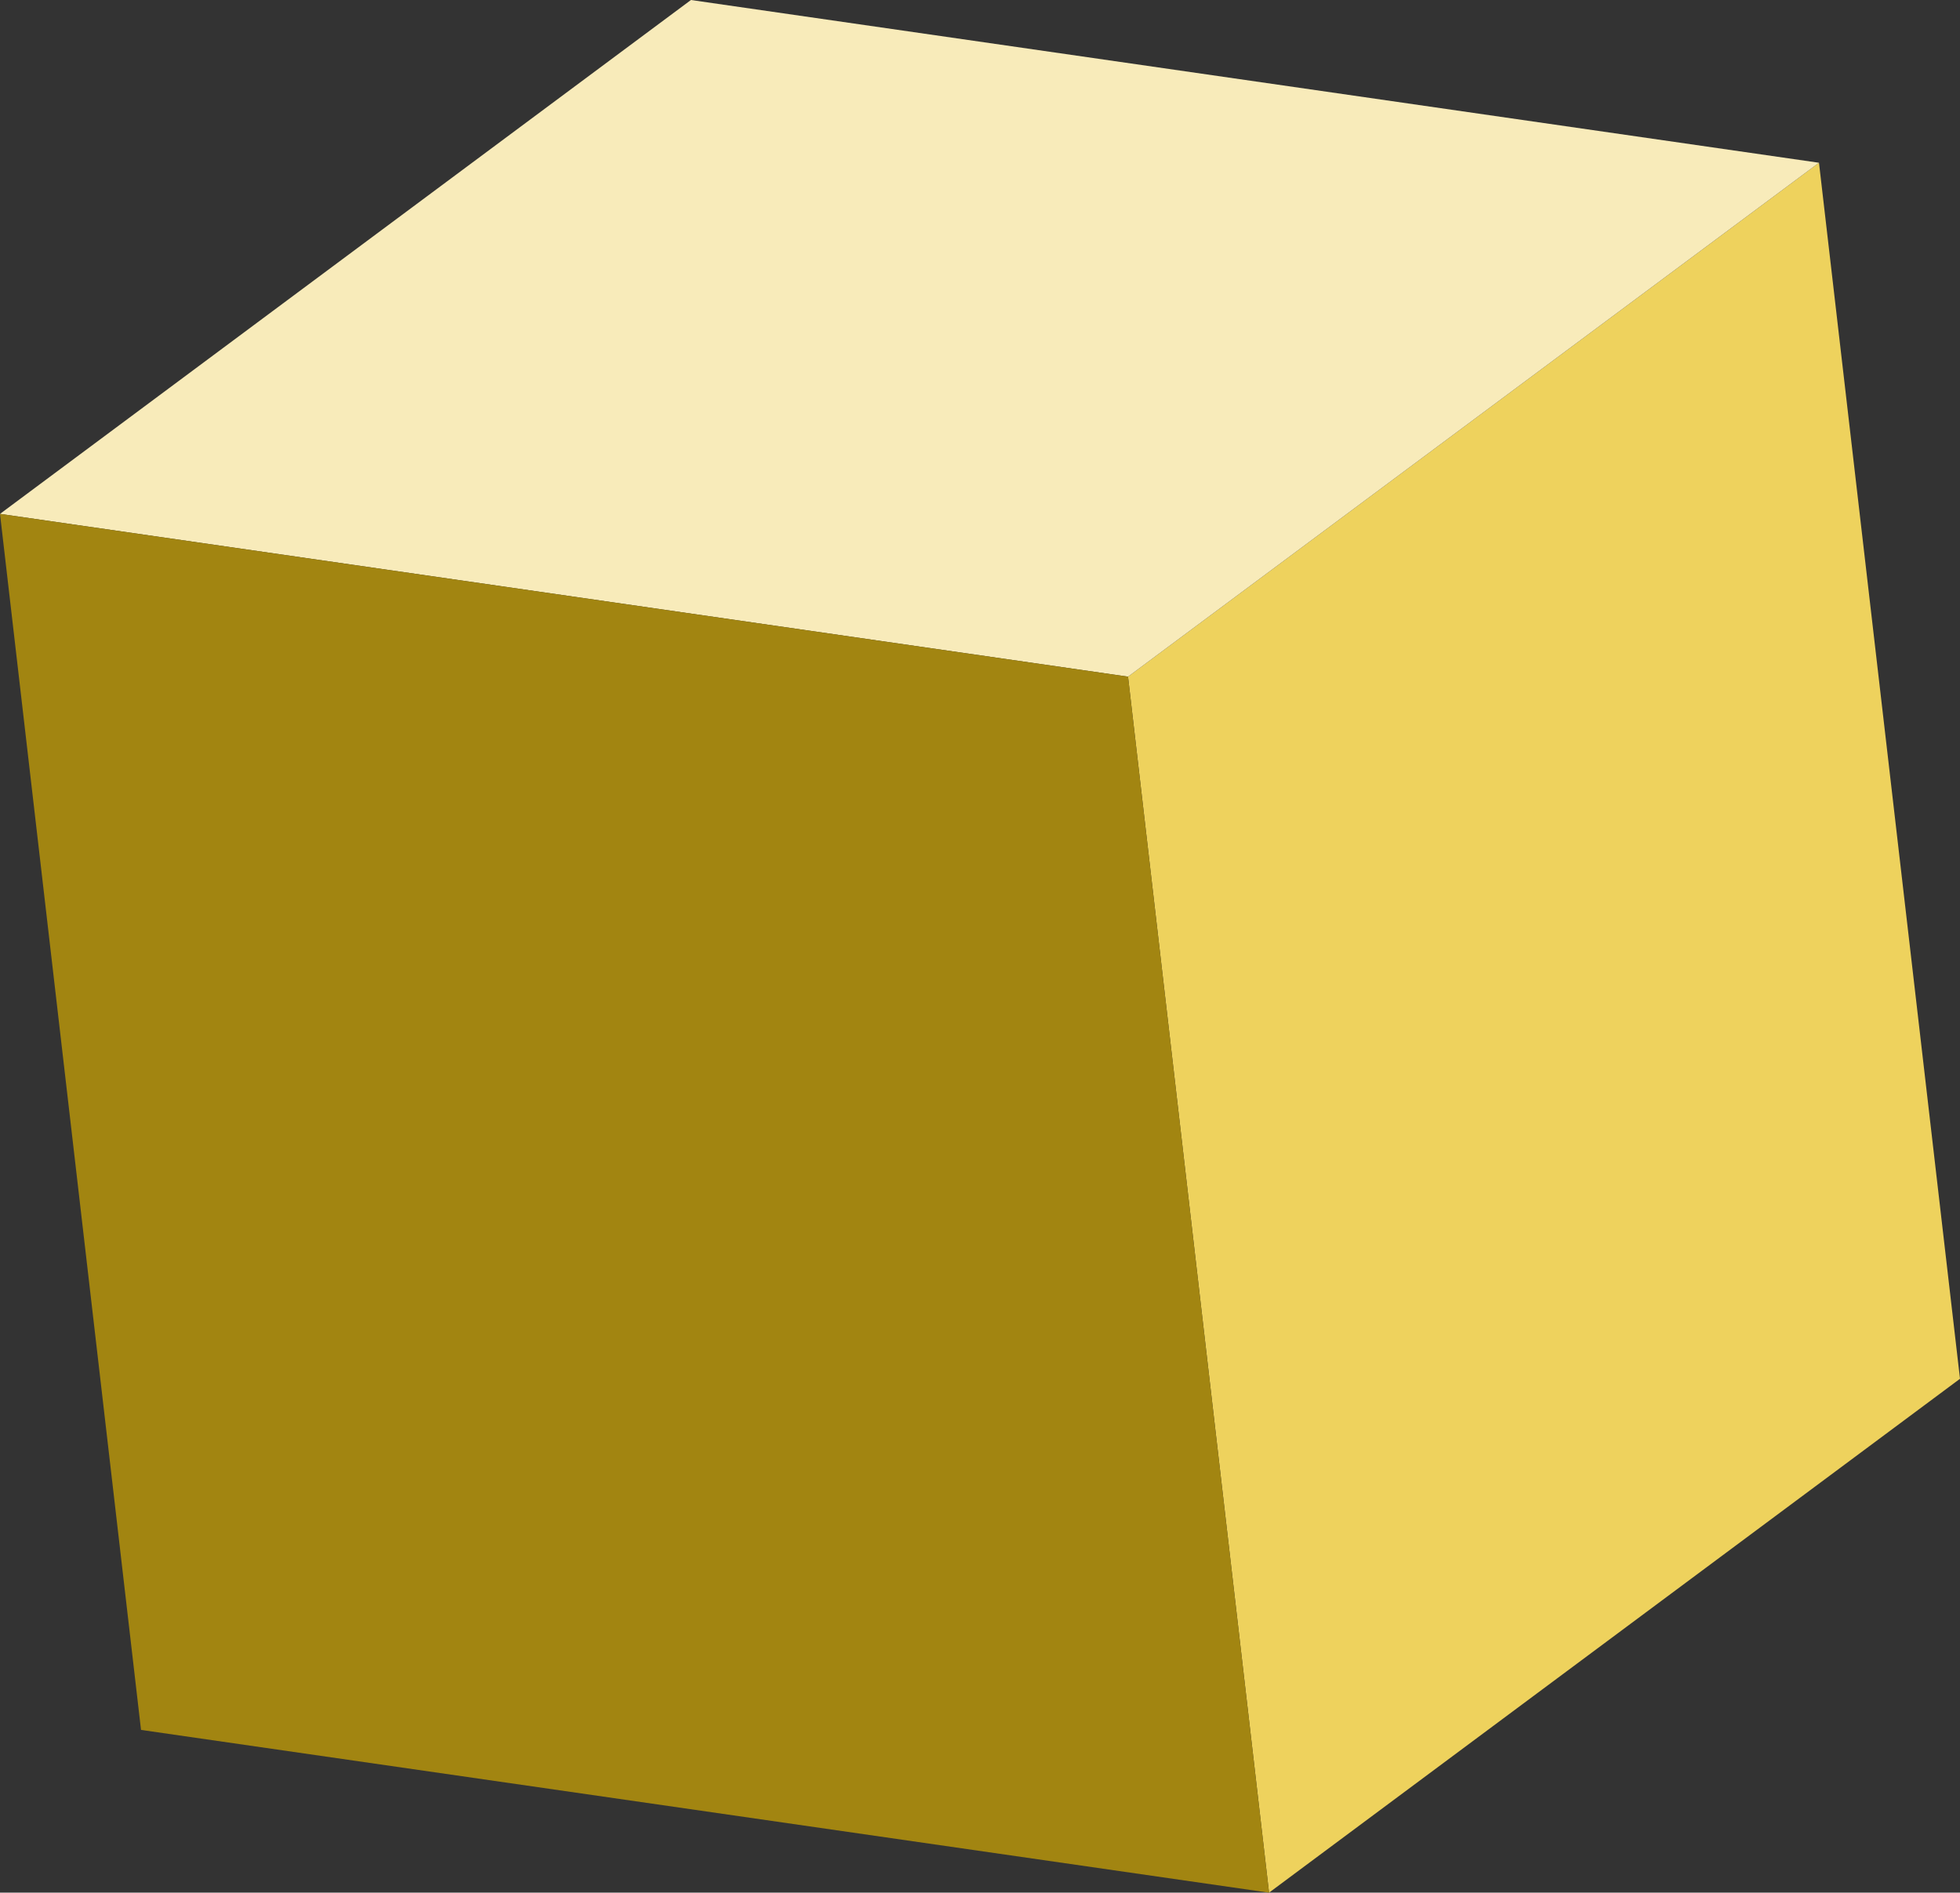 <svg id="Layer_1" data-name="Layer 1" xmlns="http://www.w3.org/2000/svg" viewBox="0 0 80 77.266">
	<rect x="0" y="0" width="80" height="77.266" fill="#333333" stroke="none"/>
	<defs>
		<style>
			.cls-1{isolation:isolate;}.lighter{fill:#f8ebba;}.darker{fill:#a28511;}.normal{fill:#eed25d;}
		</style>
	</defs>
	<title>
		3d-cube
	</title>
	<g class="cls-1">
		<polygon class="normal" points="46.042 27.624 74.244 6.644 80 56.287 51.798 77.266 46.042 27.624" />
		<polygon class="lighter" points="0 20.979 28.202 0 74.244 6.644 46.042 27.624 0 20.979" />
		<polygon class="darker" points="46.042 27.624 51.798 77.266 5.756 70.622 0 20.979 46.042 27.624" />
	</g>
</svg>
